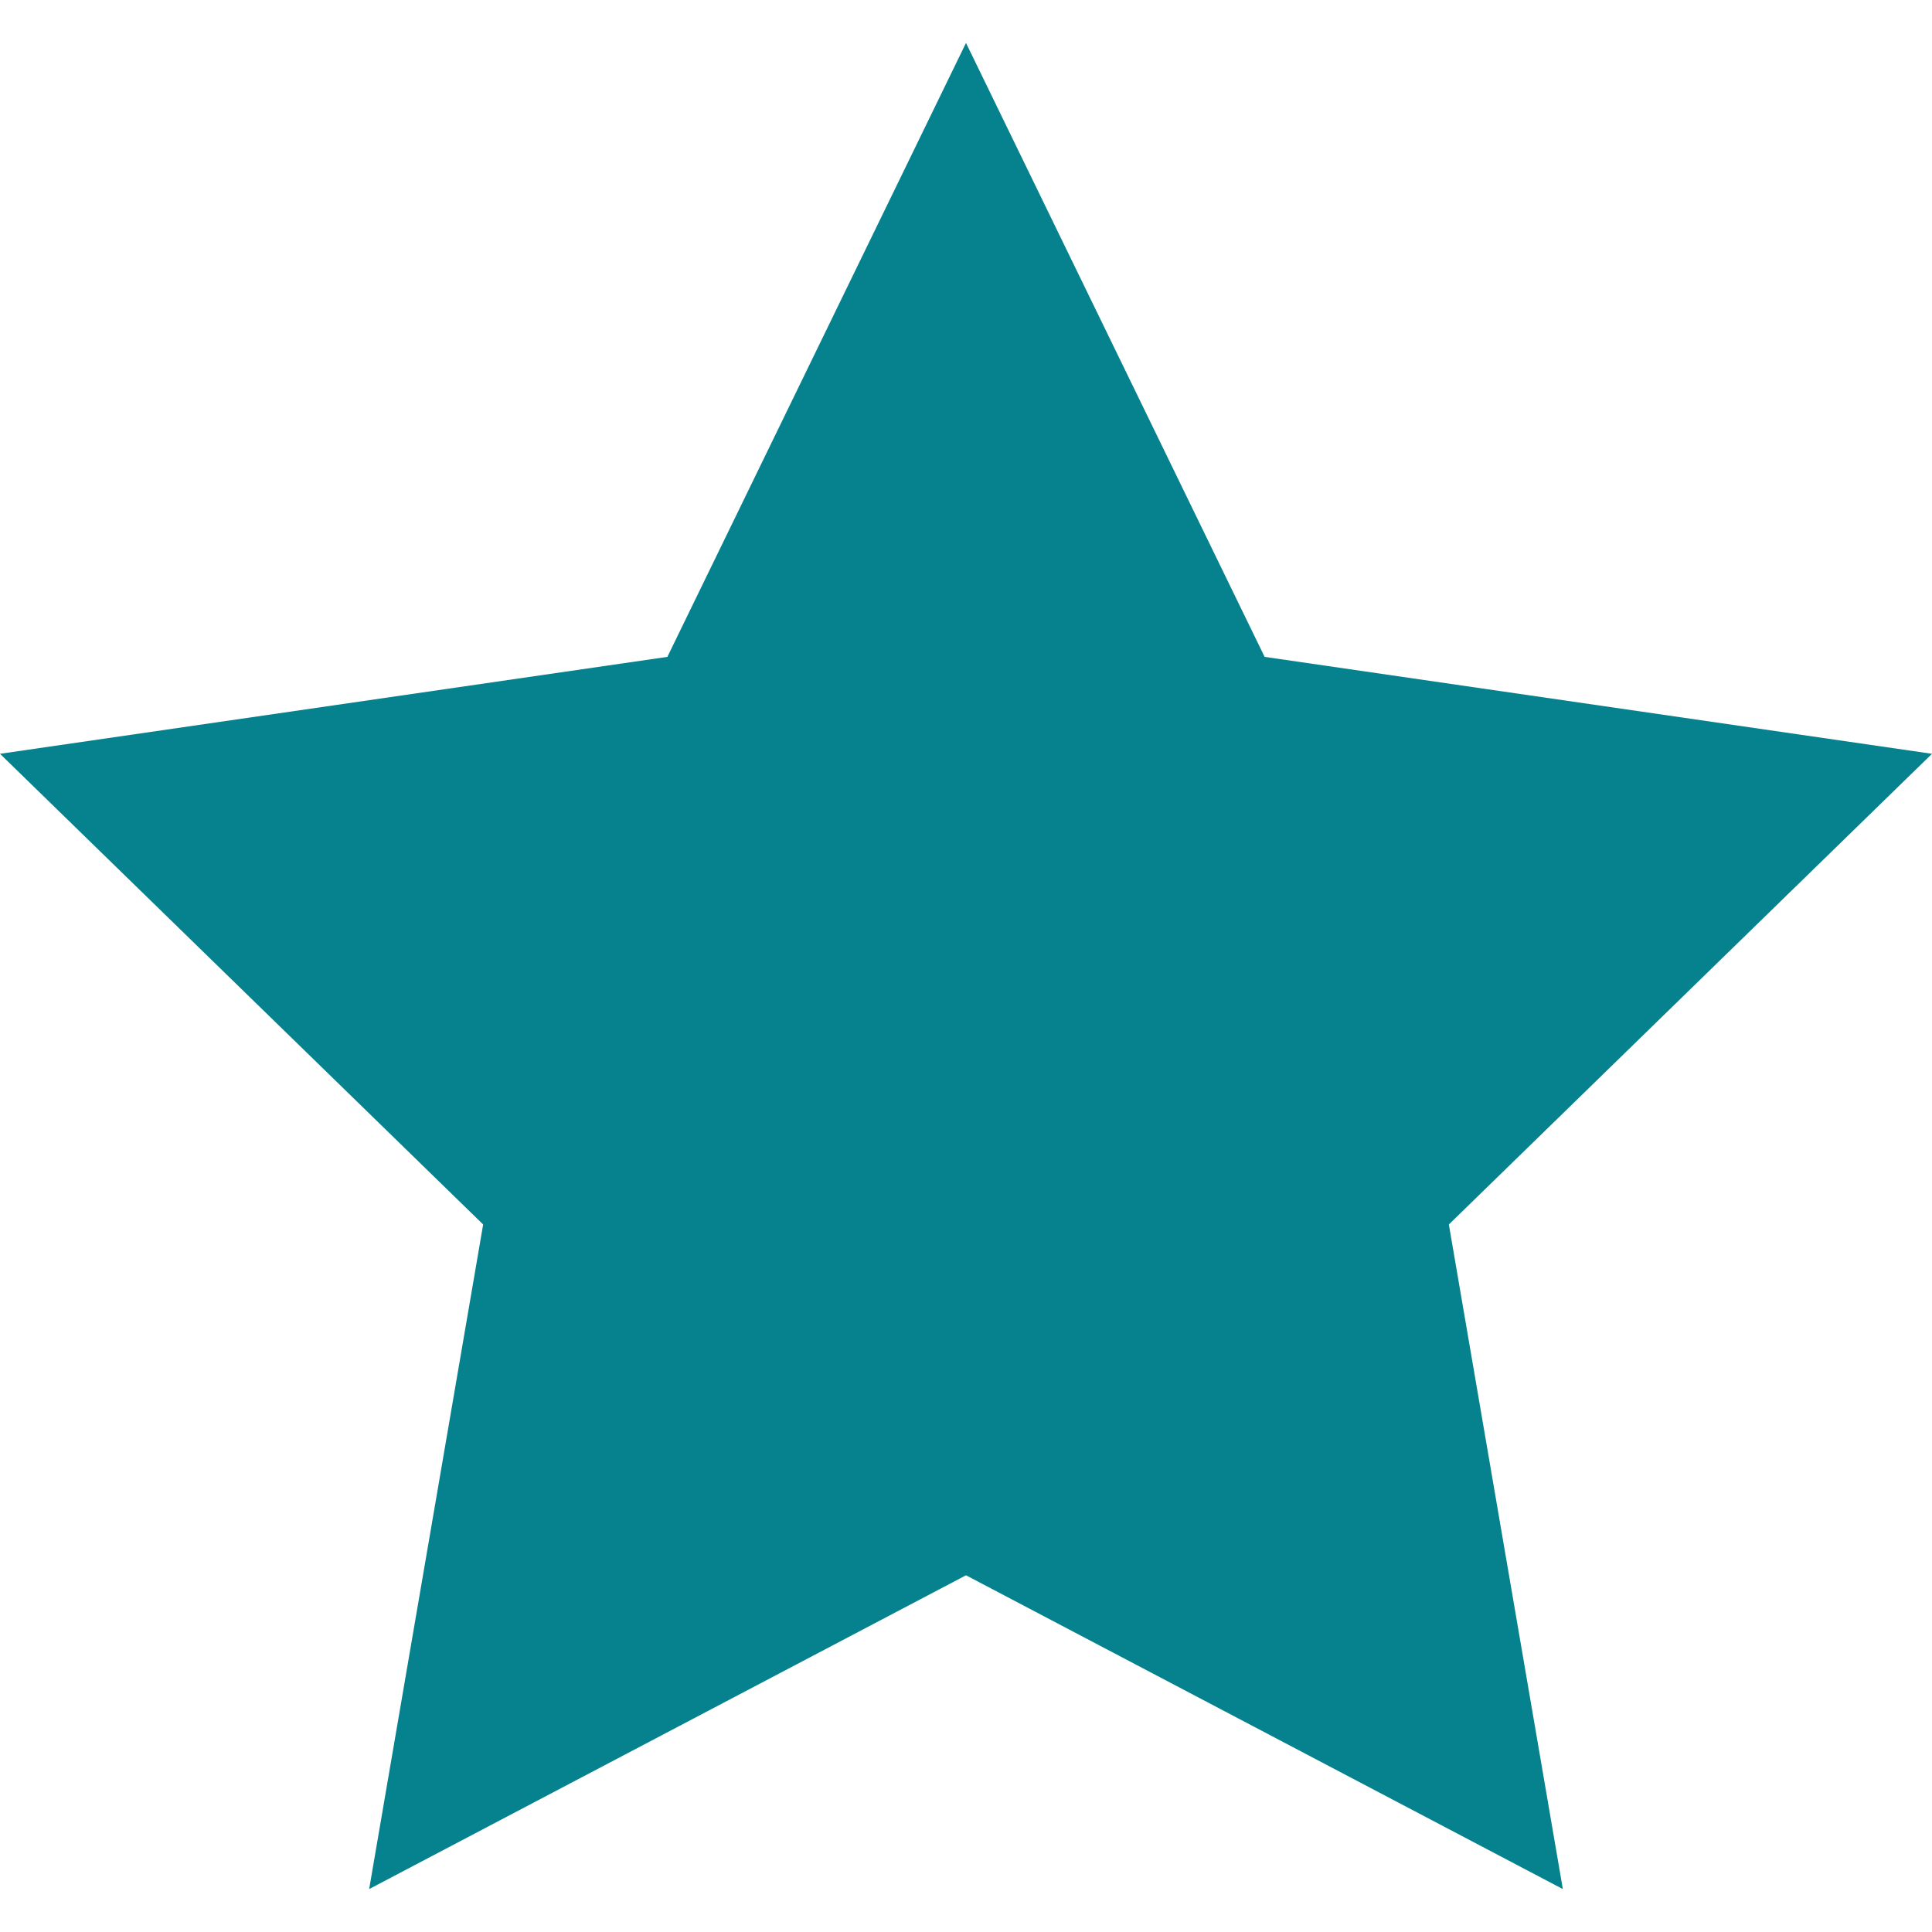 <svg width="512" height="512" viewBox="0 0 512 512" fill="none" xmlns="http://www.w3.org/2000/svg">
<g clip-path="url(#clip0)">
<path d="M414.17 500.622L256 417.467L97.83 500.622L128.038 324.5L0 199.765L176.861 174.076L256 11.378L335.139 174.076L512 199.765L383.963 324.499L414.17 500.622Z" fill="#05828E"/>
</g>
<defs>
<clipPath id="clip0">
<rect width="512" height="512" fill="white"/>
</clipPath>
</defs>
</svg>
